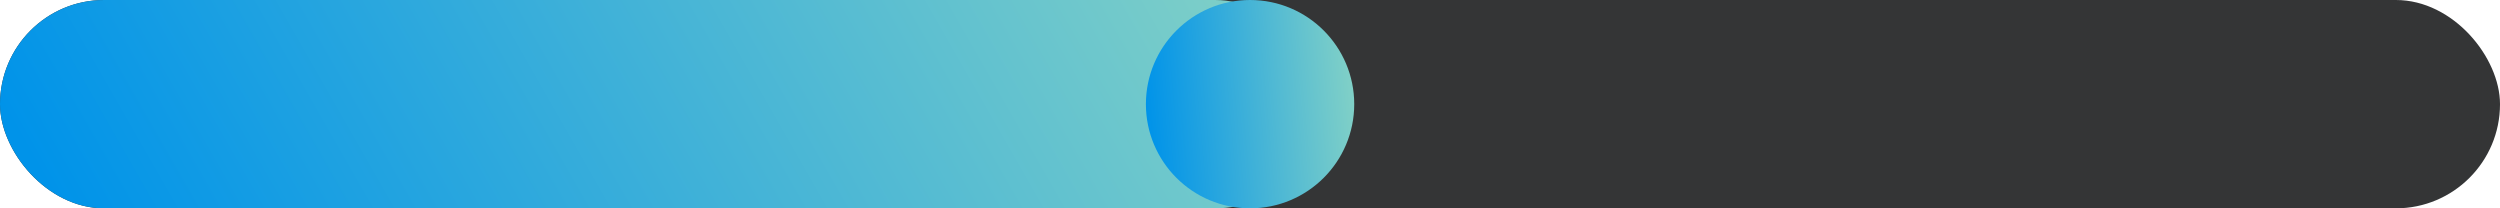 <svg width="72" height="6" viewBox="0 0 72 6" fill="none" xmlns="http://www.w3.org/2000/svg">
<rect width="72" height="6" rx="3" fill="#343536"/>
<rect width="38" height="6" rx="3" fill="url(#paint0_linear_17_33)"/>
<circle cx="36.002" cy="3" r="3" fill="url(#paint1_linear_17_33)"/>
<defs>
<linearGradient id="paint0_linear_17_33" x1="0" y1="3" x2="28.642" y2="-13.372" gradientUnits="userSpaceOnUse">
<stop stop-color="#0093E9"/>
<stop offset="1" stop-color="#80D0C7"/>
</linearGradient>
<linearGradient id="paint1_linear_17_33" x1="33.002" y1="3" x2="38.953" y2="2.463" gradientUnits="userSpaceOnUse">
<stop stop-color="#0093E9"/>
<stop offset="1" stop-color="#80D0C7"/>
</linearGradient>
</defs>
</svg>
